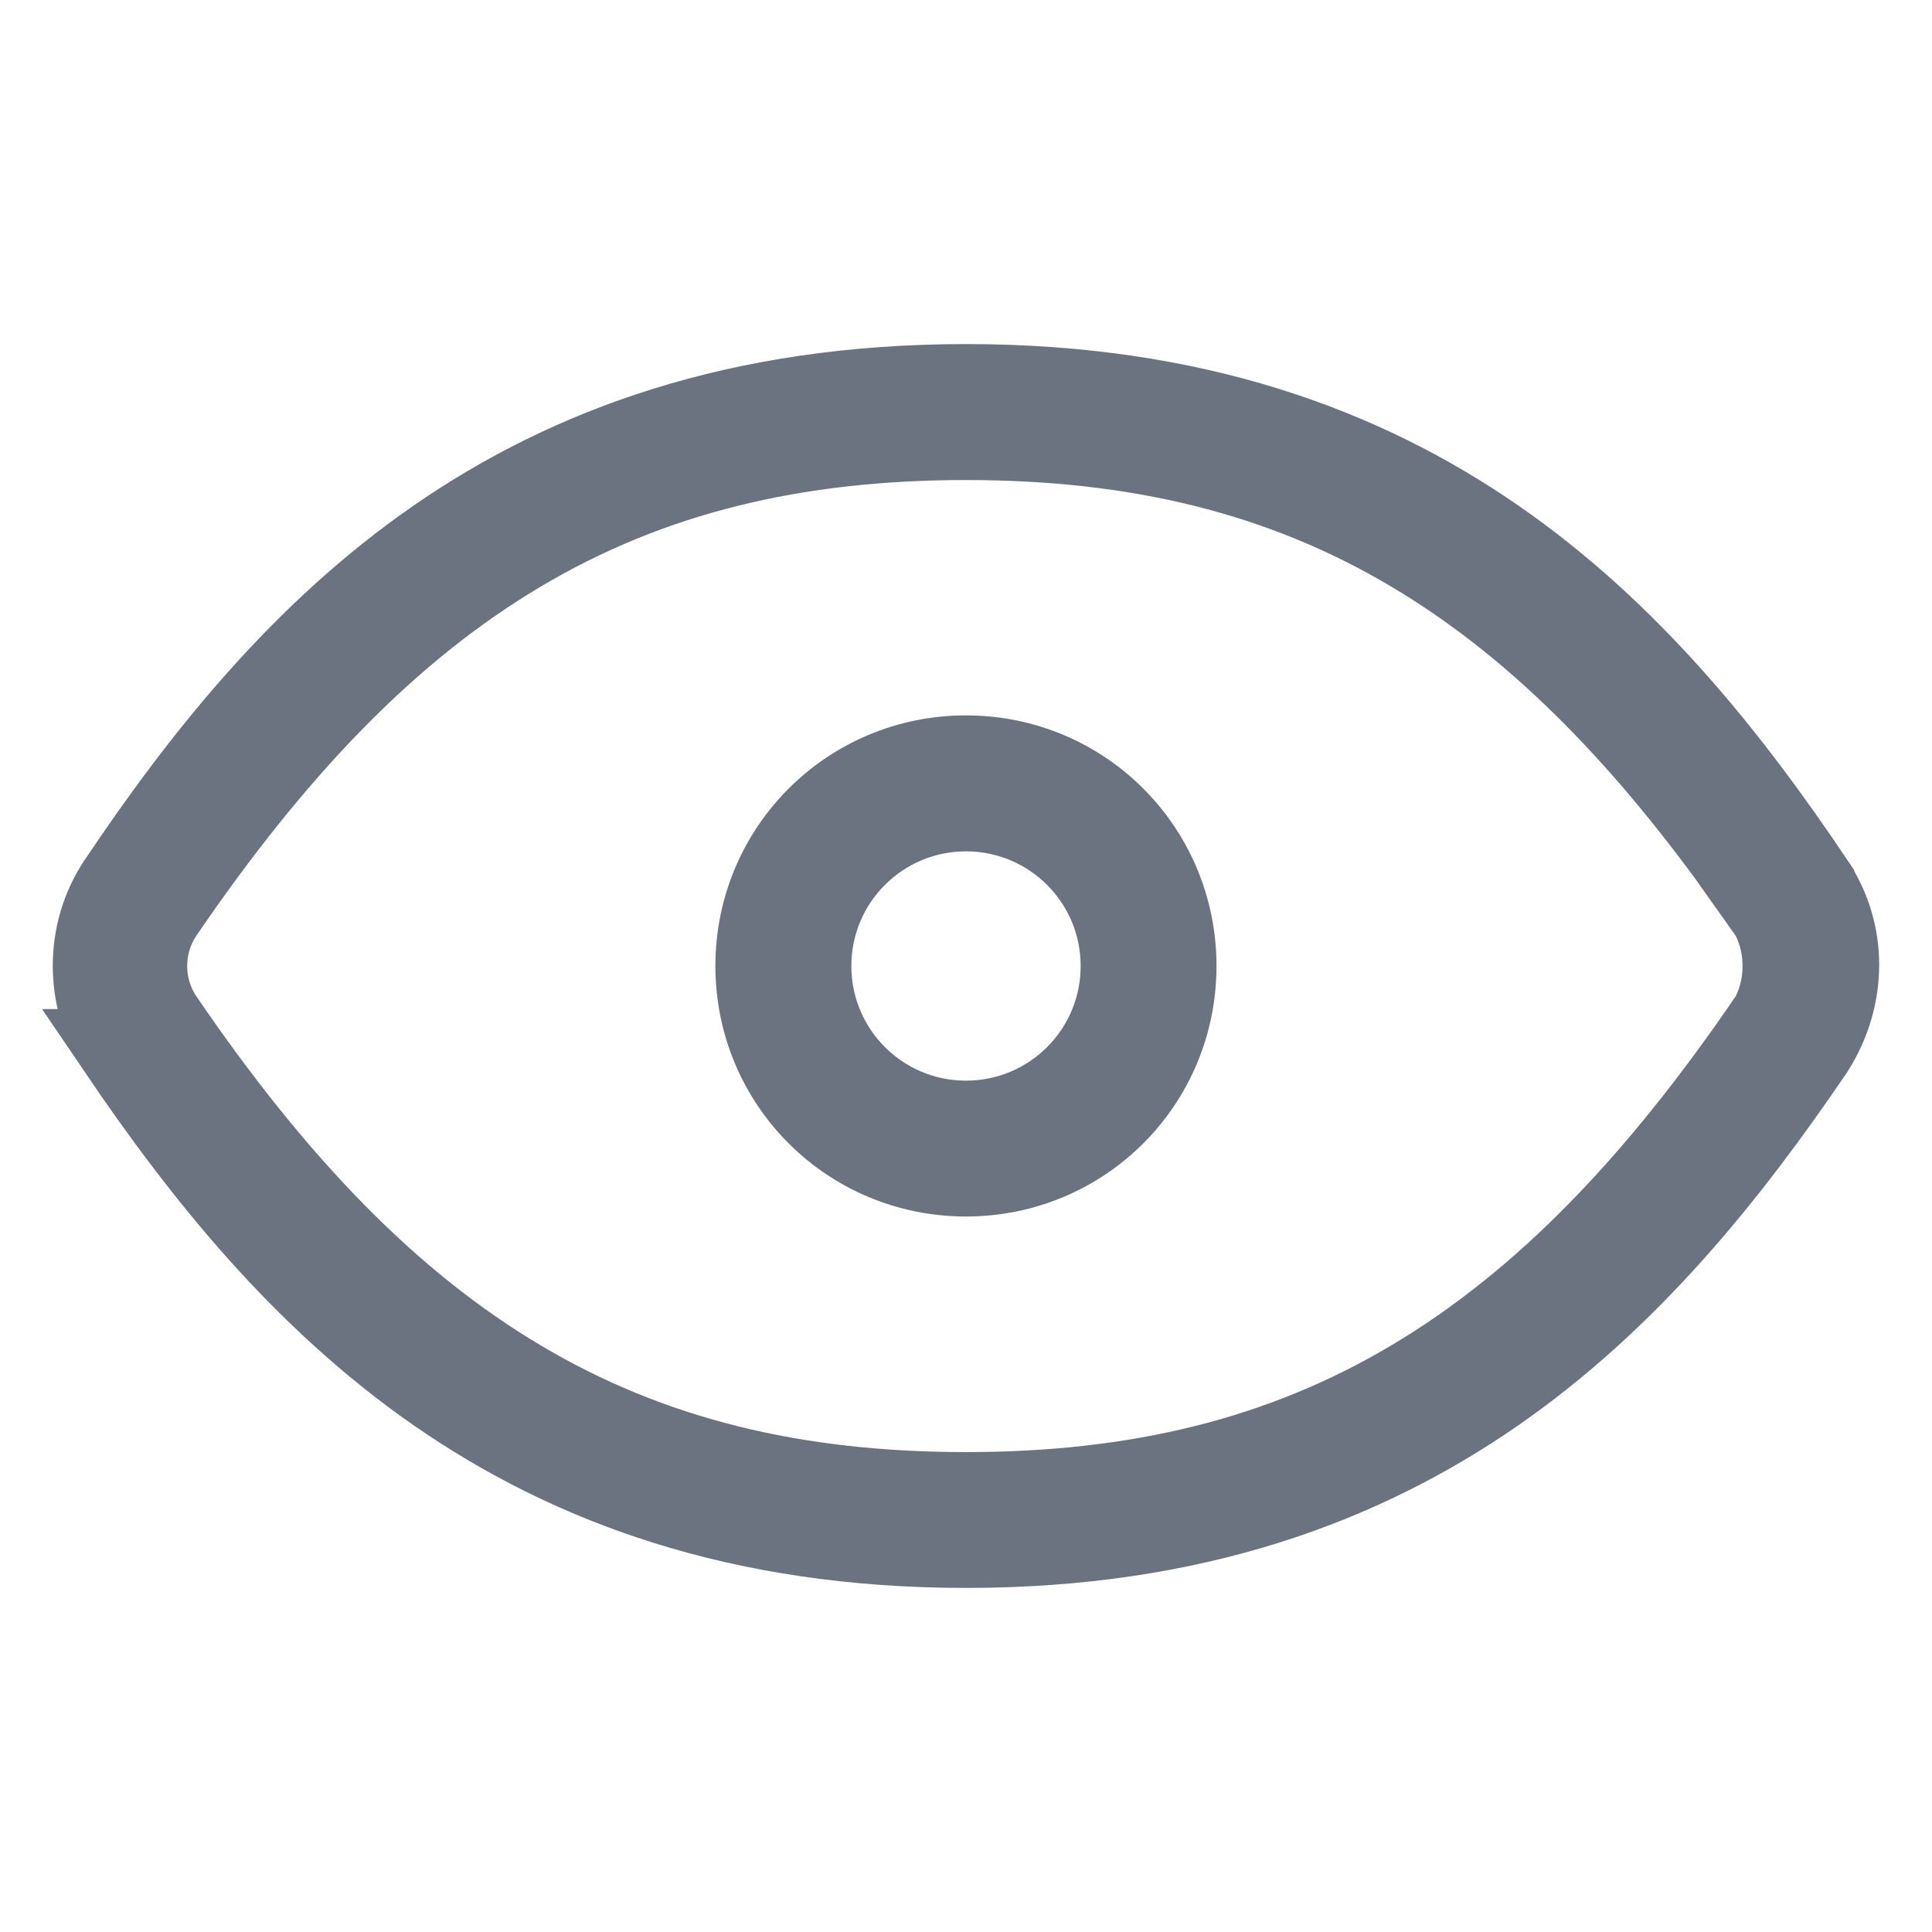 <svg width="16" height="16" viewBox="0 0 16 16" fill="none" xmlns="http://www.w3.org/2000/svg">
<g clip-path="url(#clip0_215_626)">
<path d="M8 6.258C8.966 6.258 9.741 7.034 9.741 8C9.741 8.966 8.966 9.741 8 9.741C7.034 9.741 6.258 8.966 6.258 8C6.258 7.034 7.034 6.258 8 6.258ZM8 6.717C7.291 6.717 6.717 7.291 6.717 8C6.717 8.709 7.291 9.283 8 9.283C8.709 9.283 9.283 8.709 9.283 8C9.283 7.291 8.709 6.717 8 6.717Z" fill="#6B7280" stroke="#6B7280" stroke-width="0.667"/>
<path d="M8 3.183C9.883 3.183 11.286 3.7 12.389 4.464C13.497 5.232 14.319 6.261 15.023 7.309V7.31C15.296 7.72 15.301 8.252 15.019 8.696C14.316 9.73 13.495 10.757 12.388 11.527C11.284 12.294 9.882 12.817 8 12.817C6.118 12.817 4.716 12.294 3.612 11.527C2.503 10.755 1.68 9.727 0.977 8.69H0.978C0.702 8.277 0.701 7.722 0.977 7.309C1.68 6.261 2.503 5.232 3.611 4.464C4.714 3.7 6.117 3.183 8 3.183ZM8 3.642C6.589 3.642 5.39 3.927 4.305 4.573C3.224 5.215 2.278 6.201 1.35 7.562L1.348 7.565C1.173 7.827 1.173 8.173 1.348 8.435L1.35 8.438C2.278 9.799 3.223 10.784 4.305 11.427C5.39 12.073 6.589 12.359 8 12.359C9.411 12.359 10.61 12.073 11.695 11.427C12.777 10.784 13.722 9.799 14.65 8.438L14.663 8.419L14.673 8.399C14.795 8.155 14.795 7.845 14.673 7.601L14.663 7.58L14.65 7.562L14.301 7.07C13.483 5.96 12.641 5.135 11.695 4.573C10.61 3.927 9.411 3.642 8 3.642Z" fill="#6B7280" stroke="#6B7280" stroke-width="0.667"/>
</g>
<defs>
<clipPath id="clip0_215_626">
<rect width="16" height="16" fill="white"/>
</clipPath>
</defs>
</svg>
